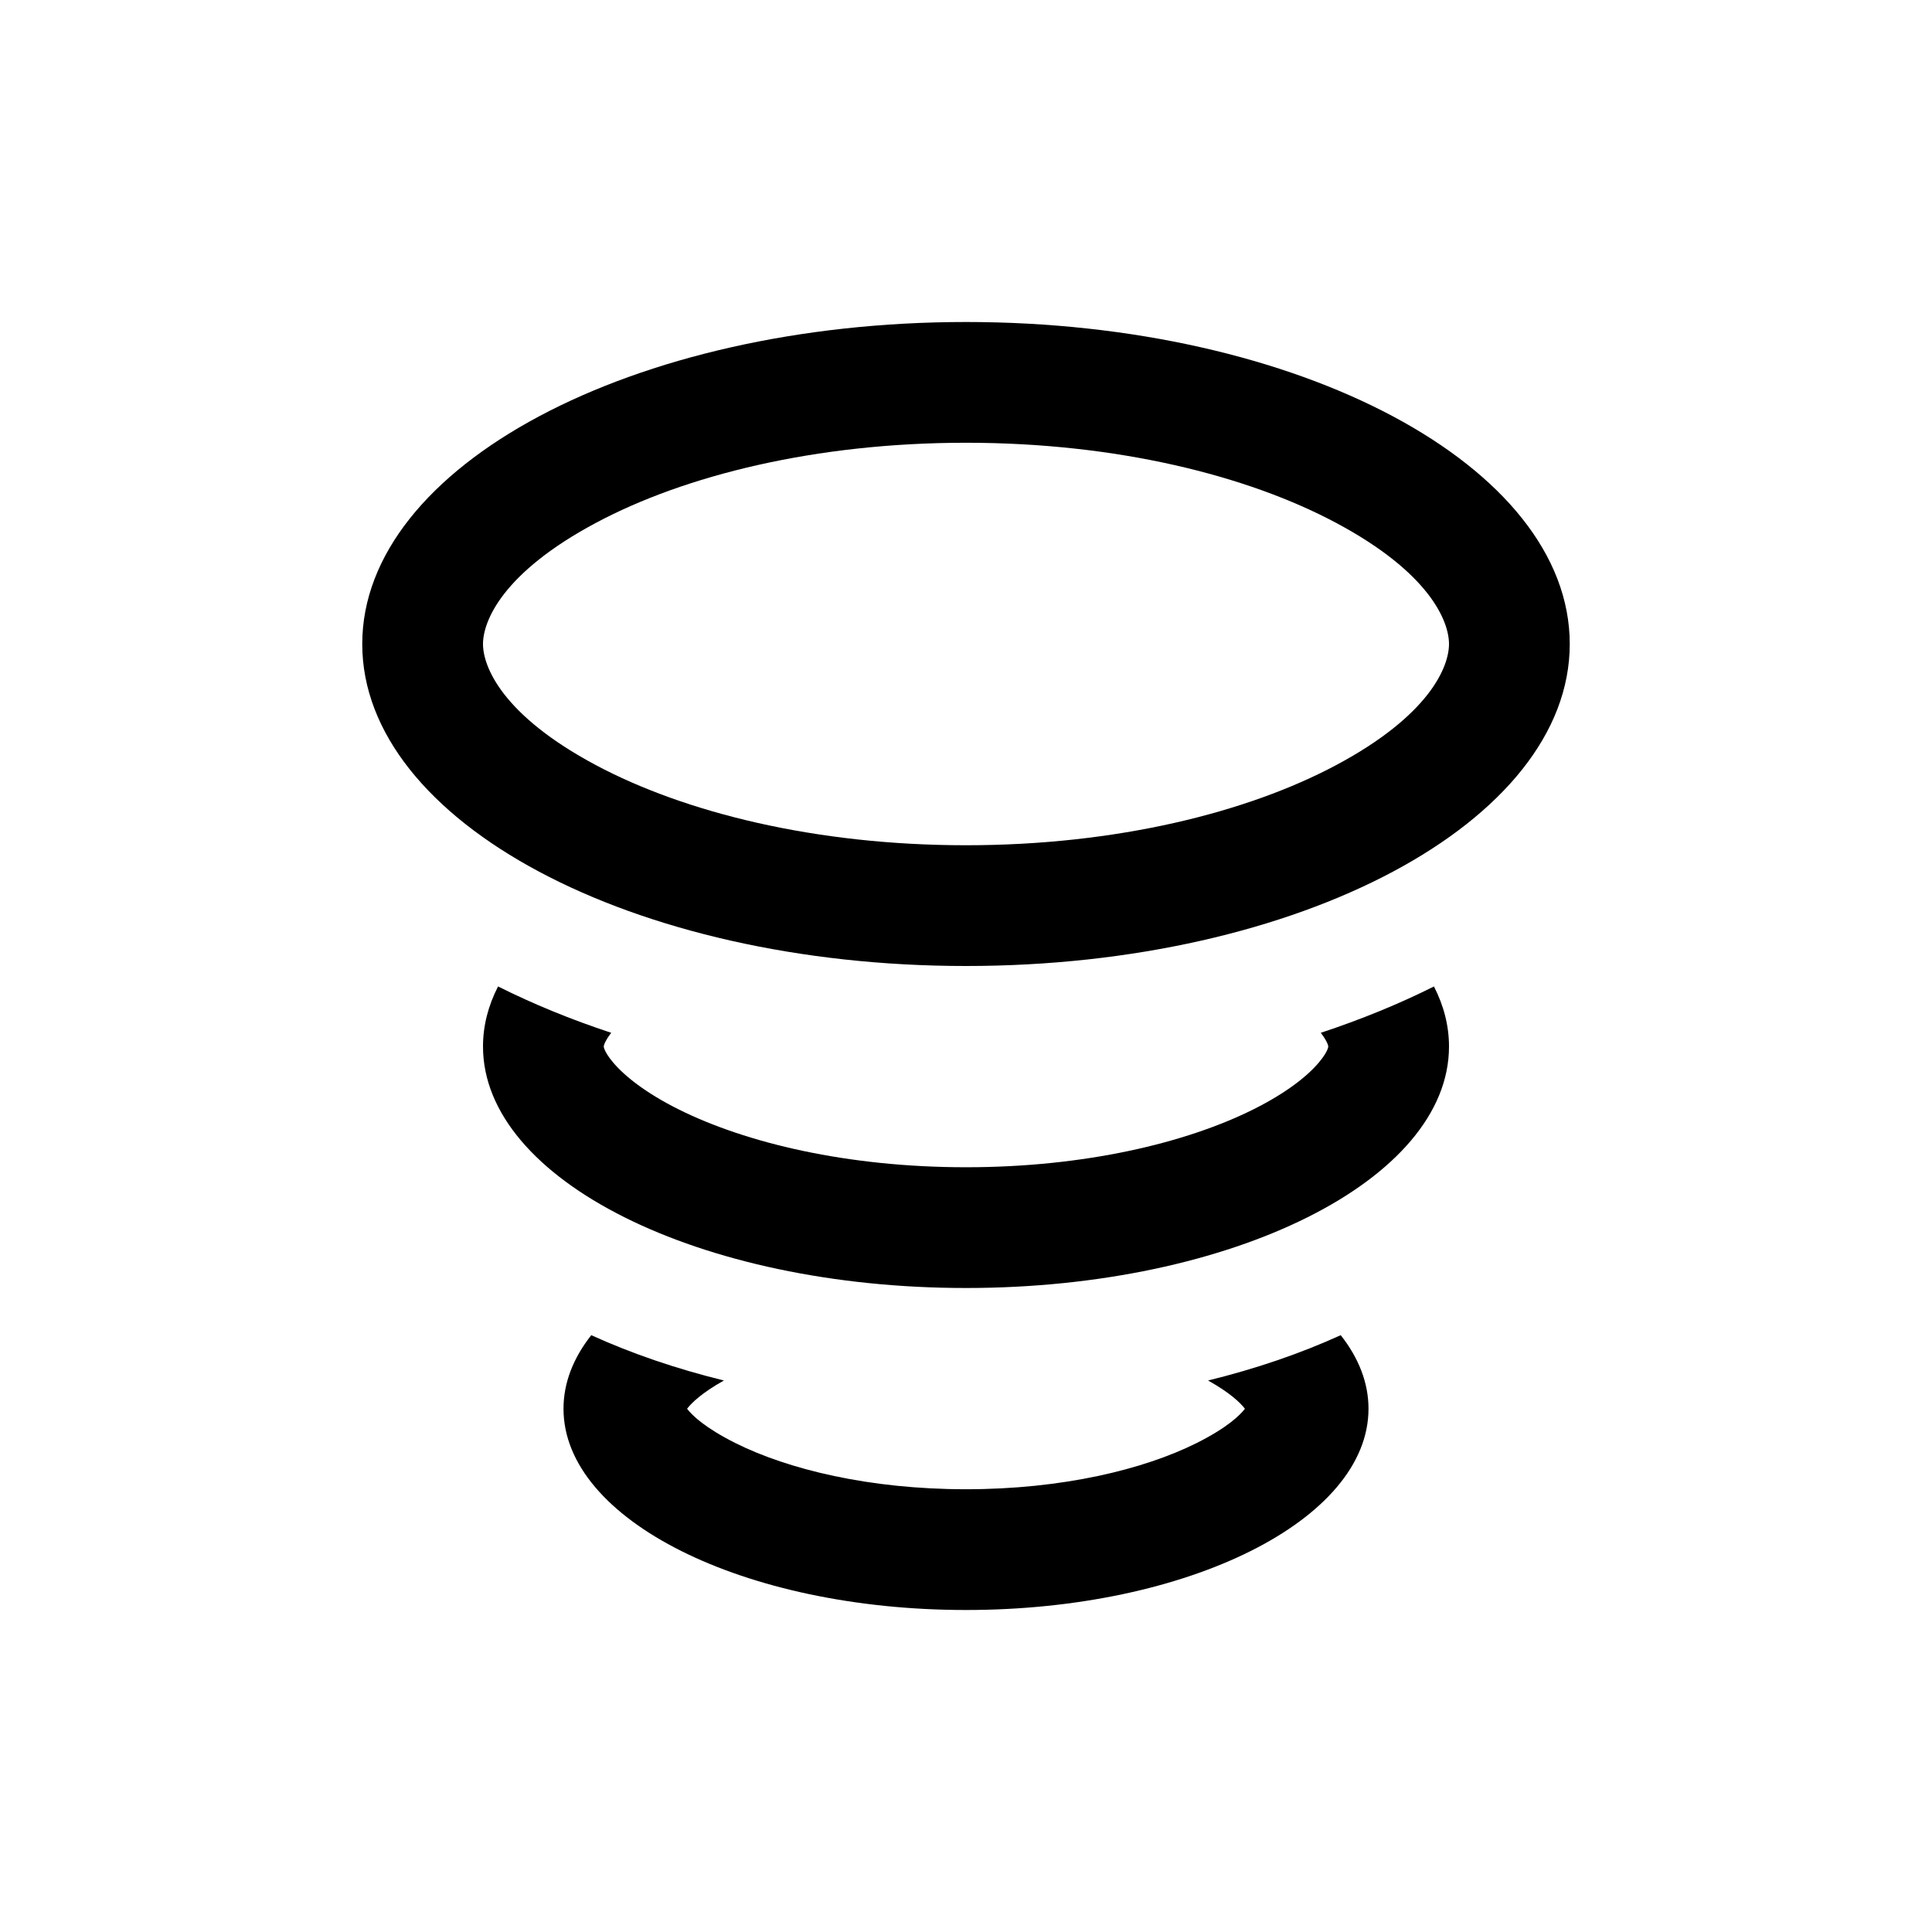 <svg width="24" height="24" viewBox="0 0 24 24" fill="none" xmlns="http://www.w3.org/2000/svg">
  <path fill-rule="evenodd" clip-rule="evenodd"
    d="M12 12C16.142 12 19.5 10.209 19.5 8C19.5 5.791 16.142 4 12 4C7.858 4 4.5 5.791 4.5 8C4.5 10.209 7.858 12 12 12ZM16.597 9.505C17.762 8.884 18 8.281 18 8C18 7.719 17.762 7.116 16.597 6.495C15.498 5.908 13.875 5.5 12 5.5C10.125 5.5 8.502 5.908 7.403 6.495C6.238 7.116 6 7.719 6 8C6 8.281 6.238 8.884 7.403 9.505C8.502 10.091 10.125 10.5 12 10.5C13.875 10.5 15.498 10.091 16.597 9.505Z"
    fill="currentColor" />
  <path
    d="M15.007 17.149C15.285 17.304 15.41 17.429 15.465 17.5C15.402 17.582 15.244 17.736 14.865 17.926C14.209 18.254 13.198 18.5 12 18.5C10.802 18.5 9.791 18.254 9.135 17.926C8.756 17.736 8.598 17.582 8.535 17.5C8.59 17.429 8.715 17.304 8.993 17.149C8.402 17.004 7.848 16.815 7.345 16.586C7.122 16.869 7 17.177 7 17.5C7 18.881 9.239 20 12 20C14.761 20 17 18.881 17 17.5C17 17.177 16.878 16.869 16.655 16.586C16.152 16.815 15.598 17.004 15.007 17.149Z"
    fill="currentColor" />
  <path
    d="M16.49 12.964C16.479 12.938 16.456 12.892 16.407 12.83C16.905 12.665 17.377 12.473 17.813 12.254C17.935 12.492 18 12.742 18 13C18 14.657 15.314 16 12 16C8.686 16 6 14.657 6 13C6 12.742 6.065 12.492 6.187 12.254C6.624 12.473 7.094 12.665 7.593 12.83C7.544 12.892 7.521 12.938 7.51 12.964C7.504 12.978 7.502 12.987 7.501 12.992C7.5 12.996 7.5 13 7.5 13C7.5 13 7.5 13.004 7.501 13.008C7.502 13.013 7.504 13.022 7.51 13.037C7.522 13.066 7.551 13.122 7.617 13.199C7.754 13.361 8.01 13.571 8.428 13.78C9.265 14.198 10.525 14.5 12 14.5C13.475 14.5 14.735 14.198 15.572 13.78C15.99 13.571 16.247 13.361 16.383 13.199C16.449 13.122 16.478 13.066 16.49 13.037C16.496 13.022 16.498 13.013 16.499 13.008C16.5 13.004 16.5 13 16.5 13C16.5 13 16.5 12.996 16.499 12.992C16.498 12.987 16.496 12.978 16.49 12.964Z"
    fill="currentColor" />
</svg>